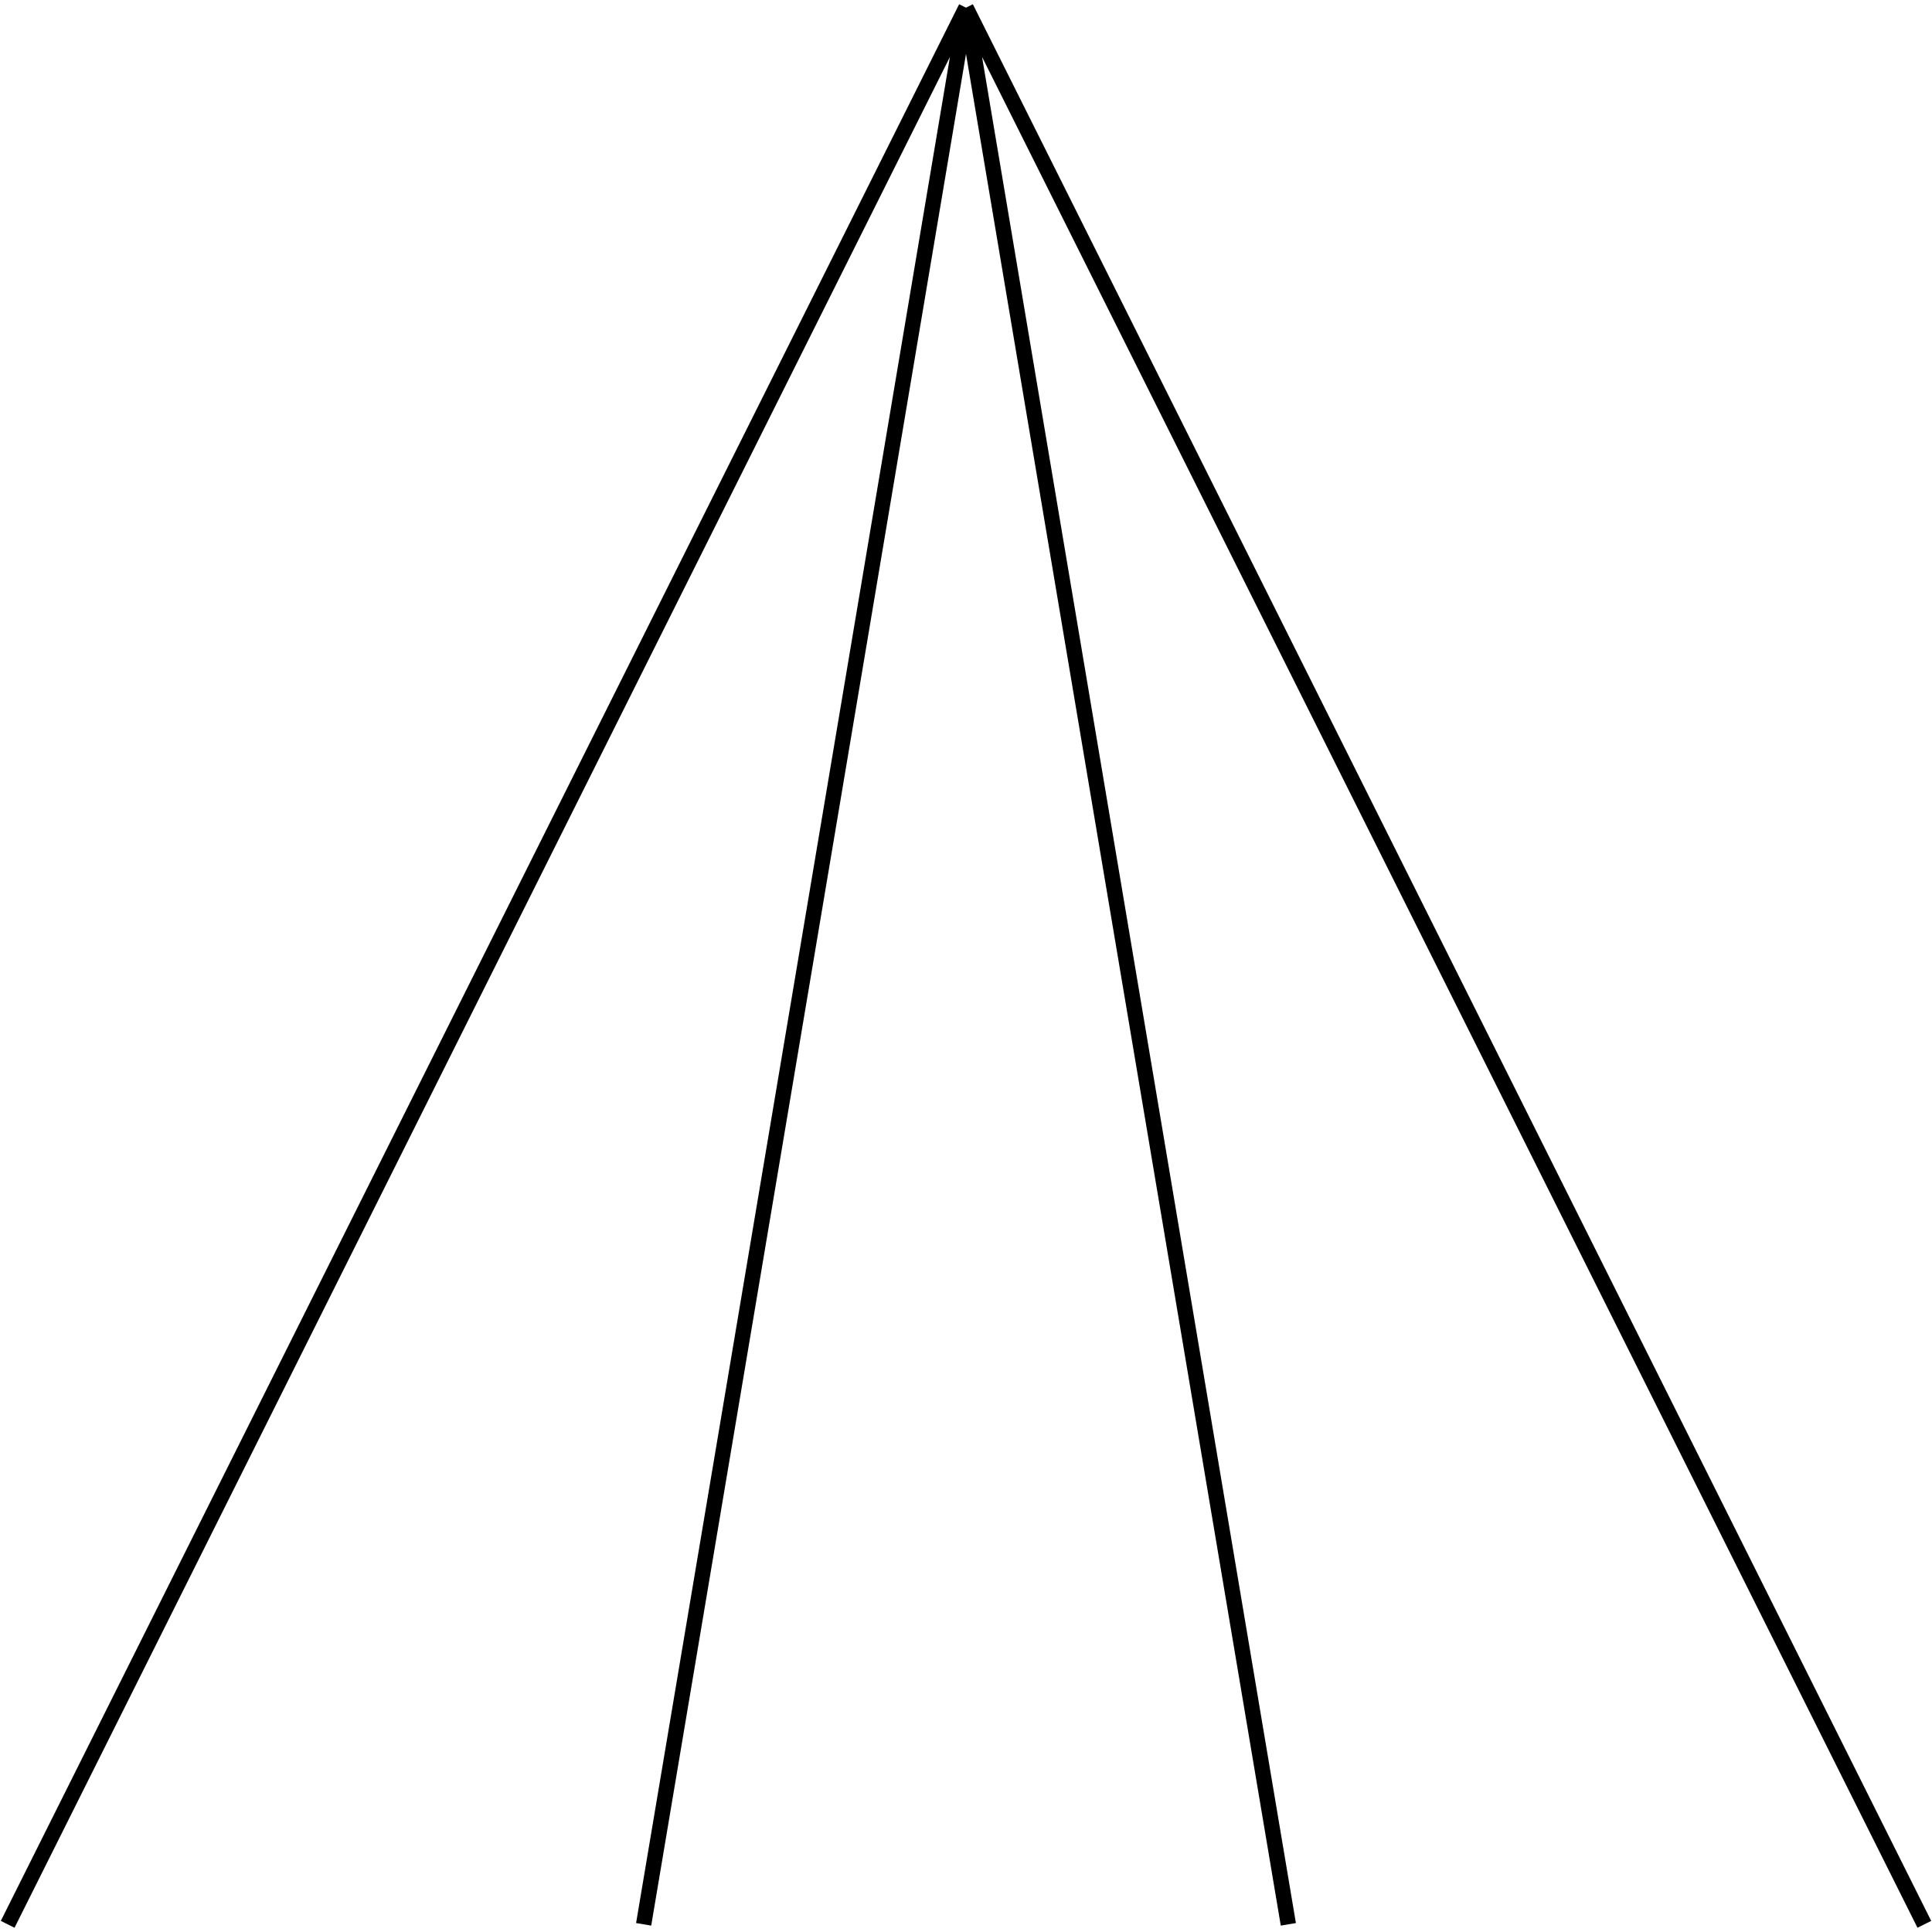 <svg width="252" height="252" viewBox="0 0 252 252" fill="none" xmlns="http://www.w3.org/2000/svg">
<path d="M126 1L251 251M126 1L1 251M126 1L168.045 251M126 1L83.954 251" stroke="black" stroke-width="2" stroke-linejoin="round"/>
</svg>
